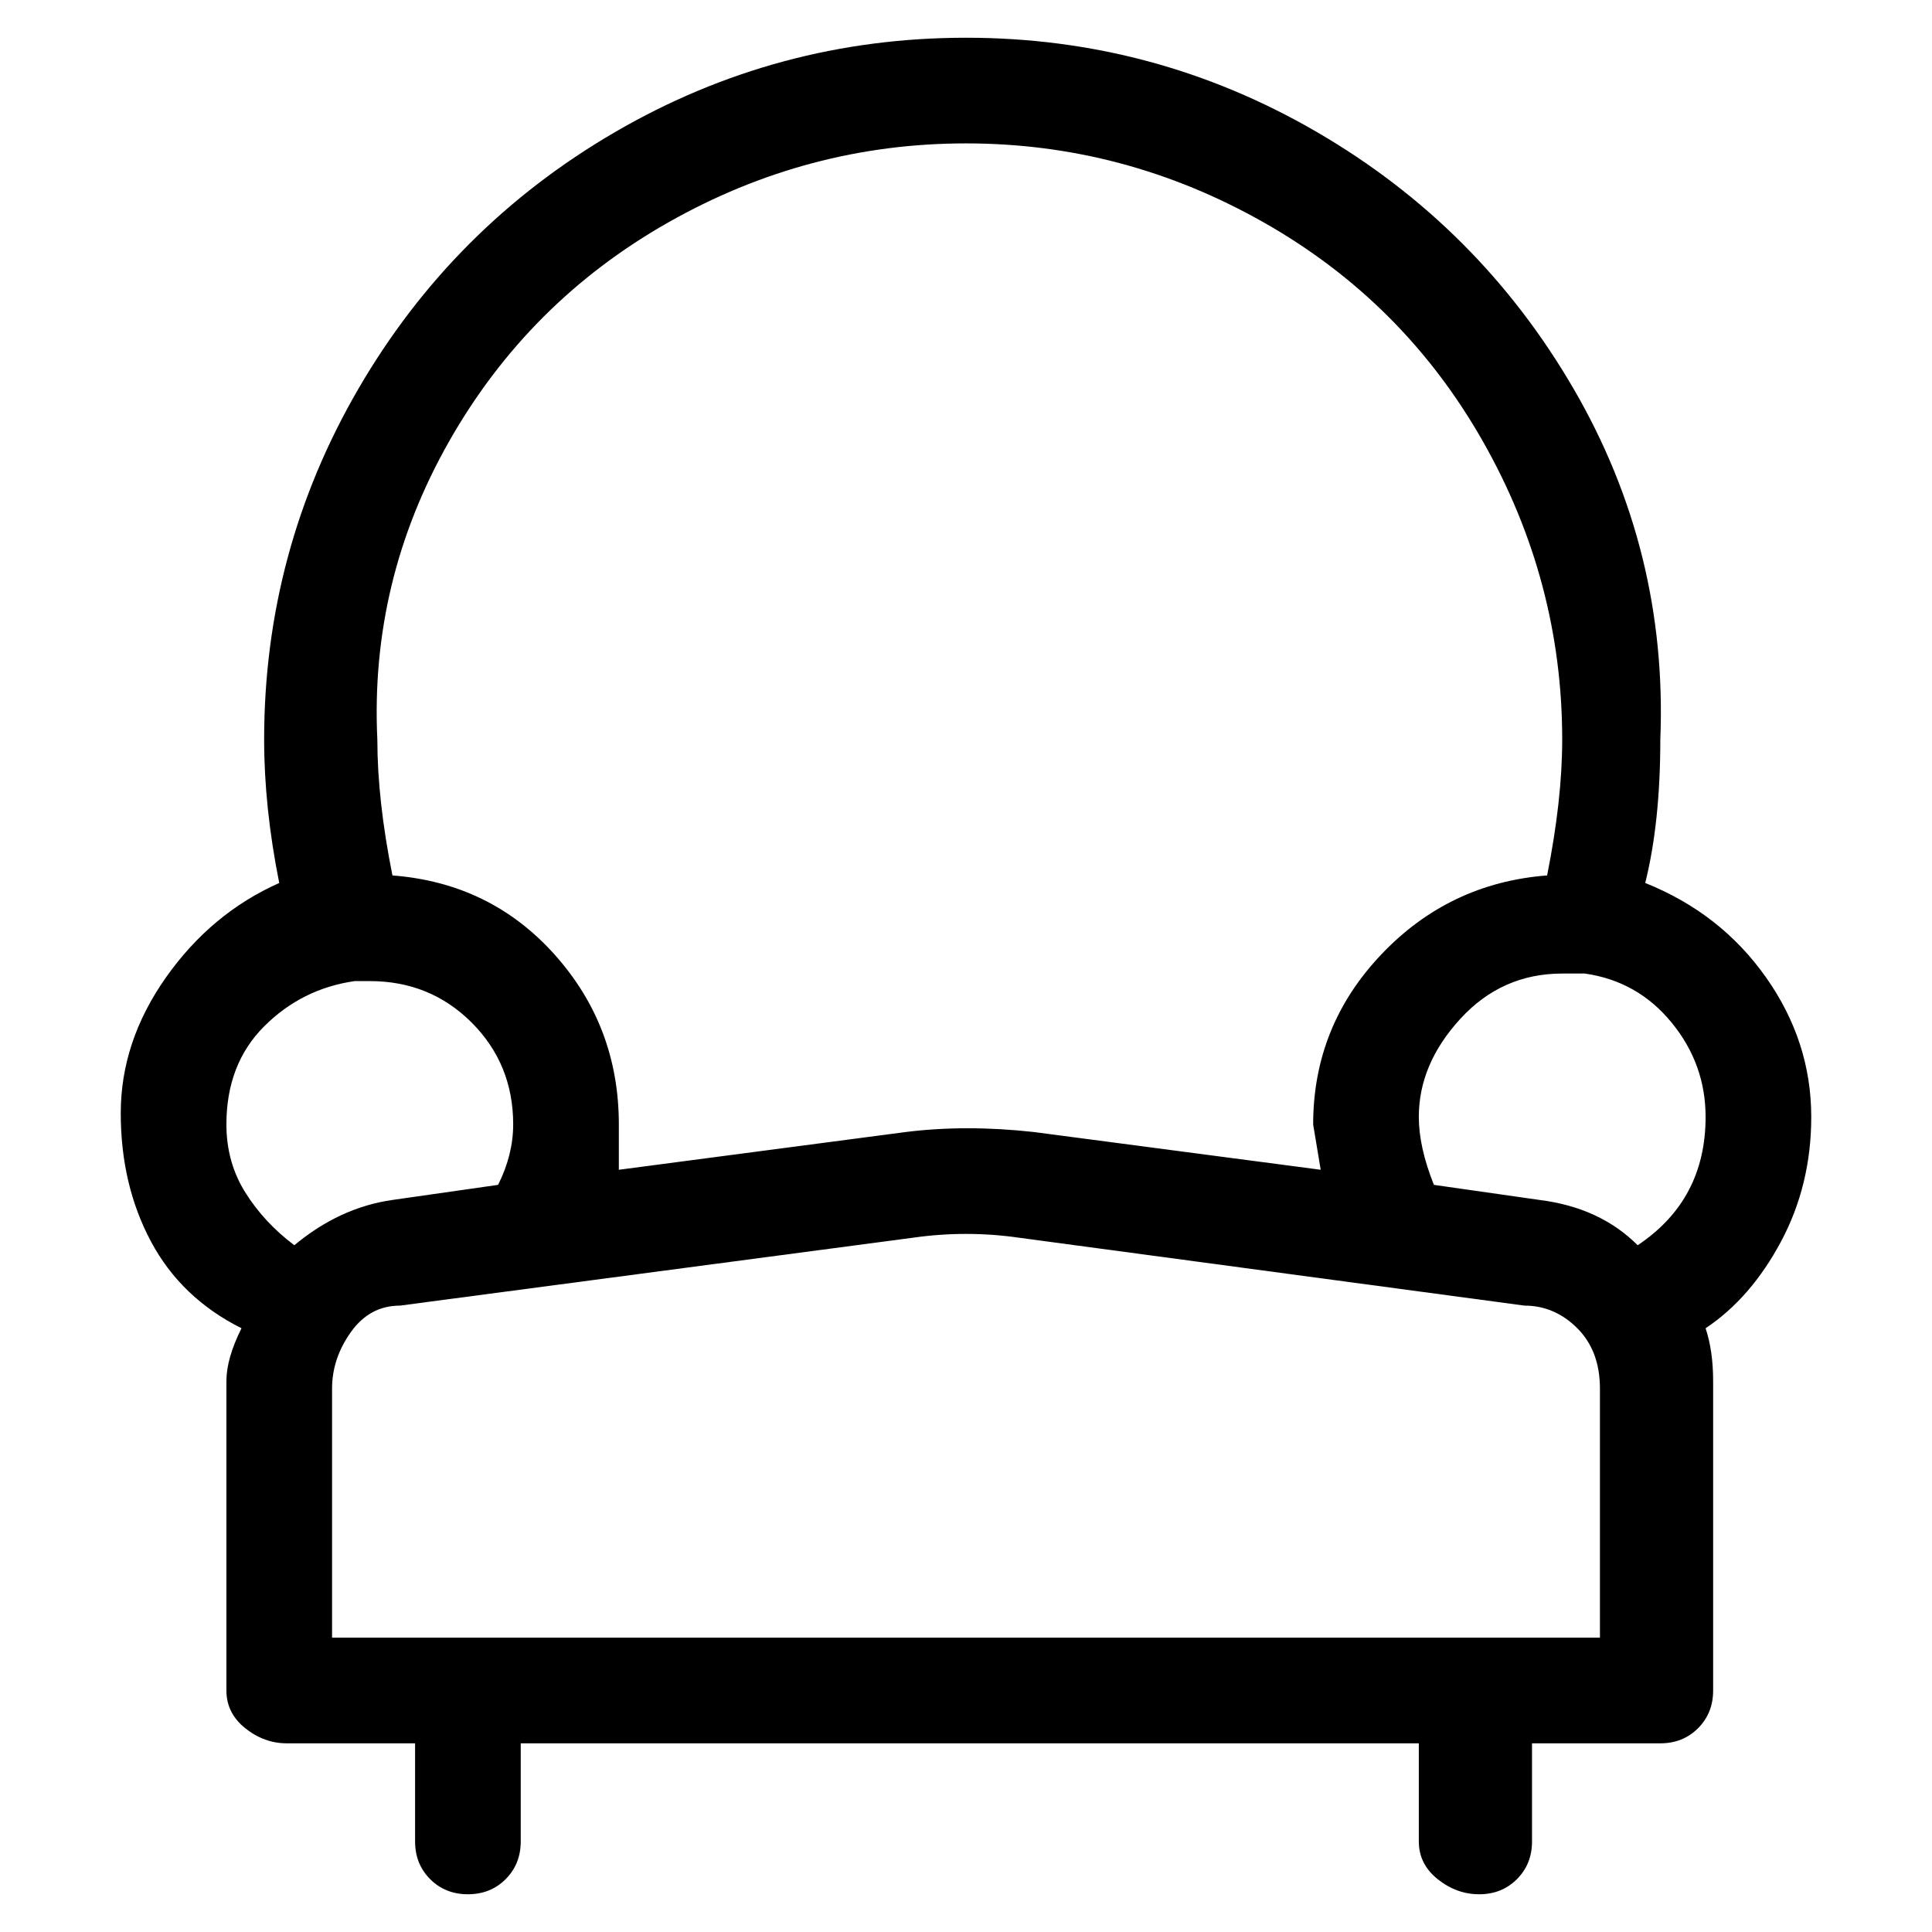 <svg viewBox="0 0 256 256" xmlns="http://www.w3.org/2000/svg">
  <path transform="scale(1, -1) translate(0, -256)" fill="currentColor" d="M240 108q0 10 -6 18.5t-16 12.5q2 8 2 19q1 25 -11.5 46.5t-34 34t-46.5 12.5t-46.5 -12.5t-34 -34t-12.5 -46.5q0 -9 2 -19q-9 -4 -15 -12.5t-6 -18t4 -17t12 -11.5q-2 -4 -2 -7v-41q0 -3 2.5 -5t5.5 -2h17v-13q0 -3 2 -5t5 -2t5 2t2 5v13h119v-13q0 -3 2.5 -5t5.5 -2 t5 2t2 5v13h17q3 0 5 2t2 5v41q0 4 -1 7q6 4 10 11.5t4 16.5zM128 237q21 0 39.5 -10.5t29 -29t10.5 -39.5q0 -8 -2 -18q-13 -1 -22 -10.5t-9 -22.5l1 -6l-38 5q-9 1 -17 0l-38 -5v6q0 13 -8.5 22.5t-21.5 10.5q-2 10 -2 18q-1 21 9.5 39.5t29 29t39.5 10.5zM47 126h2 q8 0 13.5 -5.5t5.5 -13.5q0 -4 -2 -8l-14 -2q-7 -1 -13 -6q-4 3 -6.5 7t-2.5 9q0 8 5 13t12 6zM212 39h-168v33q0 4 2.5 7.5t6.5 3.5l68 9q7 1 14 0l67 -9q4 0 7 -3t3 -8v-33zM217 91q-5 5 -13 6l-14 2q-2 5 -2 9q0 7 5.5 13t13.5 6h3q7 -1 11.5 -6.5t4.5 -12.5 q0 -11 -9 -17z" />
</svg>